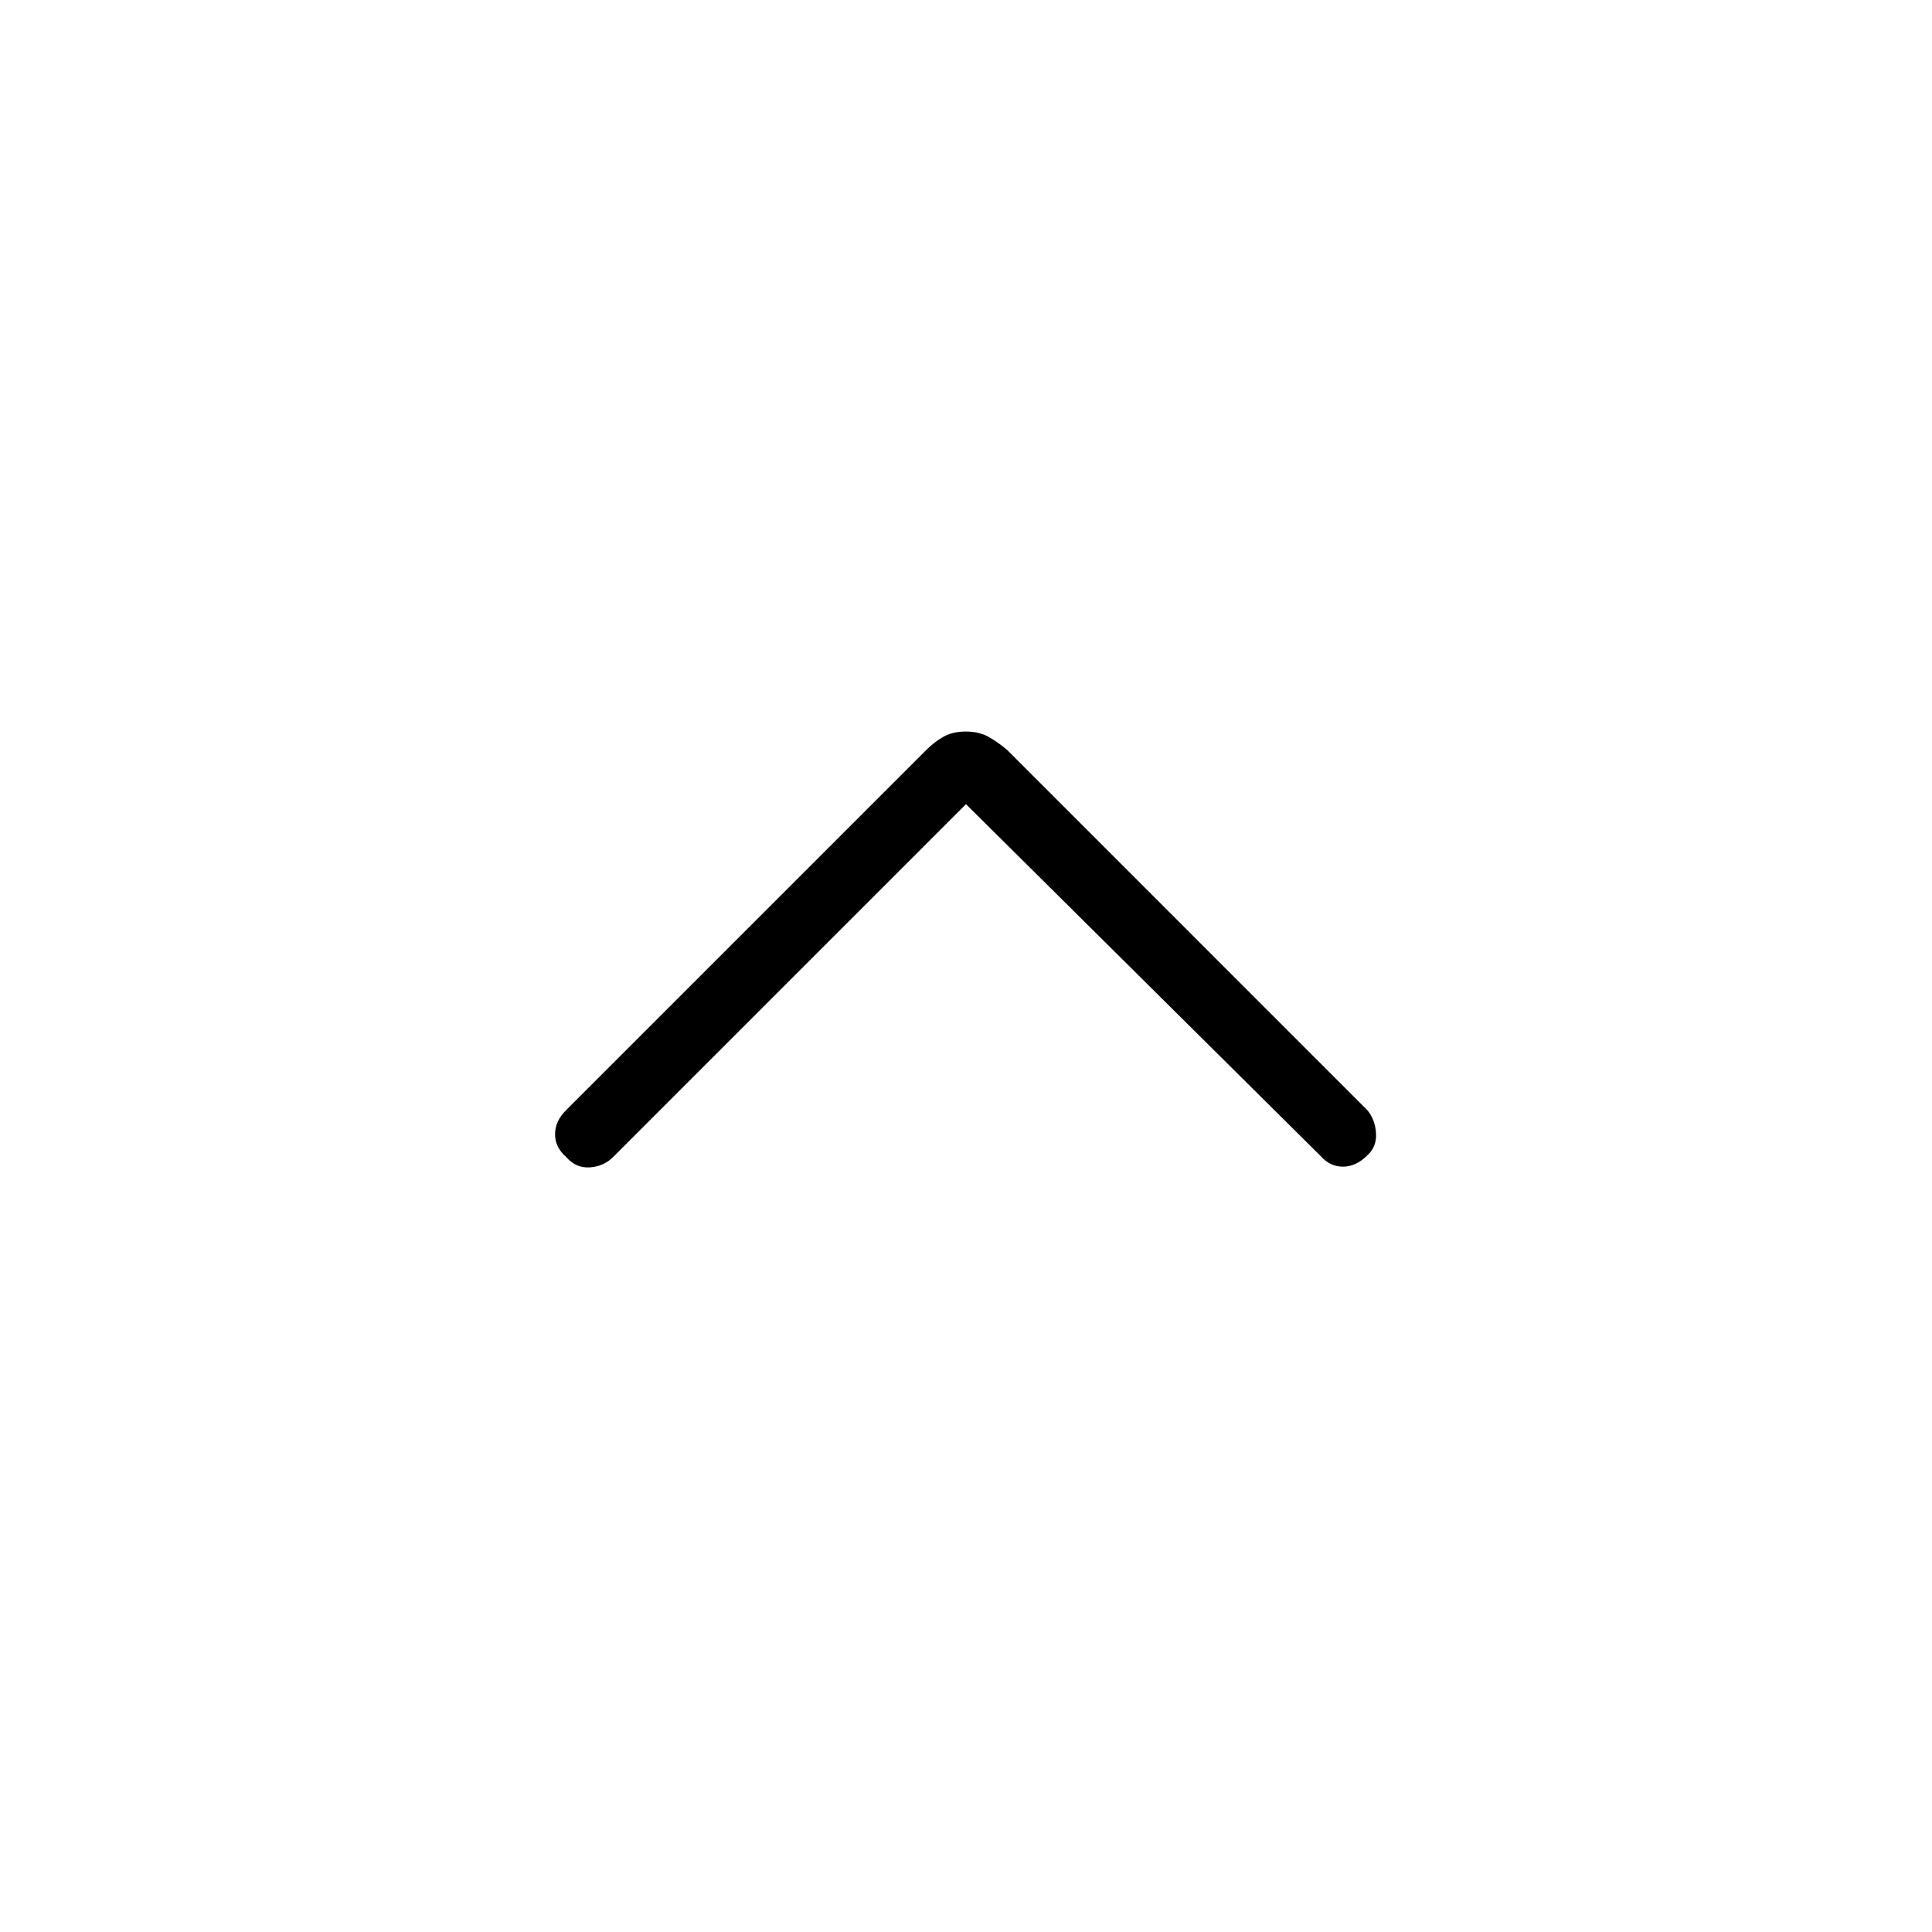<svg xmlns="http://www.w3.org/2000/svg" height="40" viewBox="0 -960 960 960" width="40"><path d="M480-560.41 304.68-385.09q-4.69 4.69-11.58 5.15-6.88.47-11.73-5.1-5.56-4.84-5.56-11.34t5.39-11.9l179.07-179.07q4.06-4.06 8.61-6.61 4.55-2.54 11.02-2.54t11.12 2.54q4.65 2.55 9.43 6.61l178.91 178.92q3.91 4.62 4.37 11.43.46 6.81-4.38 11.14-5.57 5.57-12.07 5.57t-11.25-5.47L480-560.41Z"/></svg>